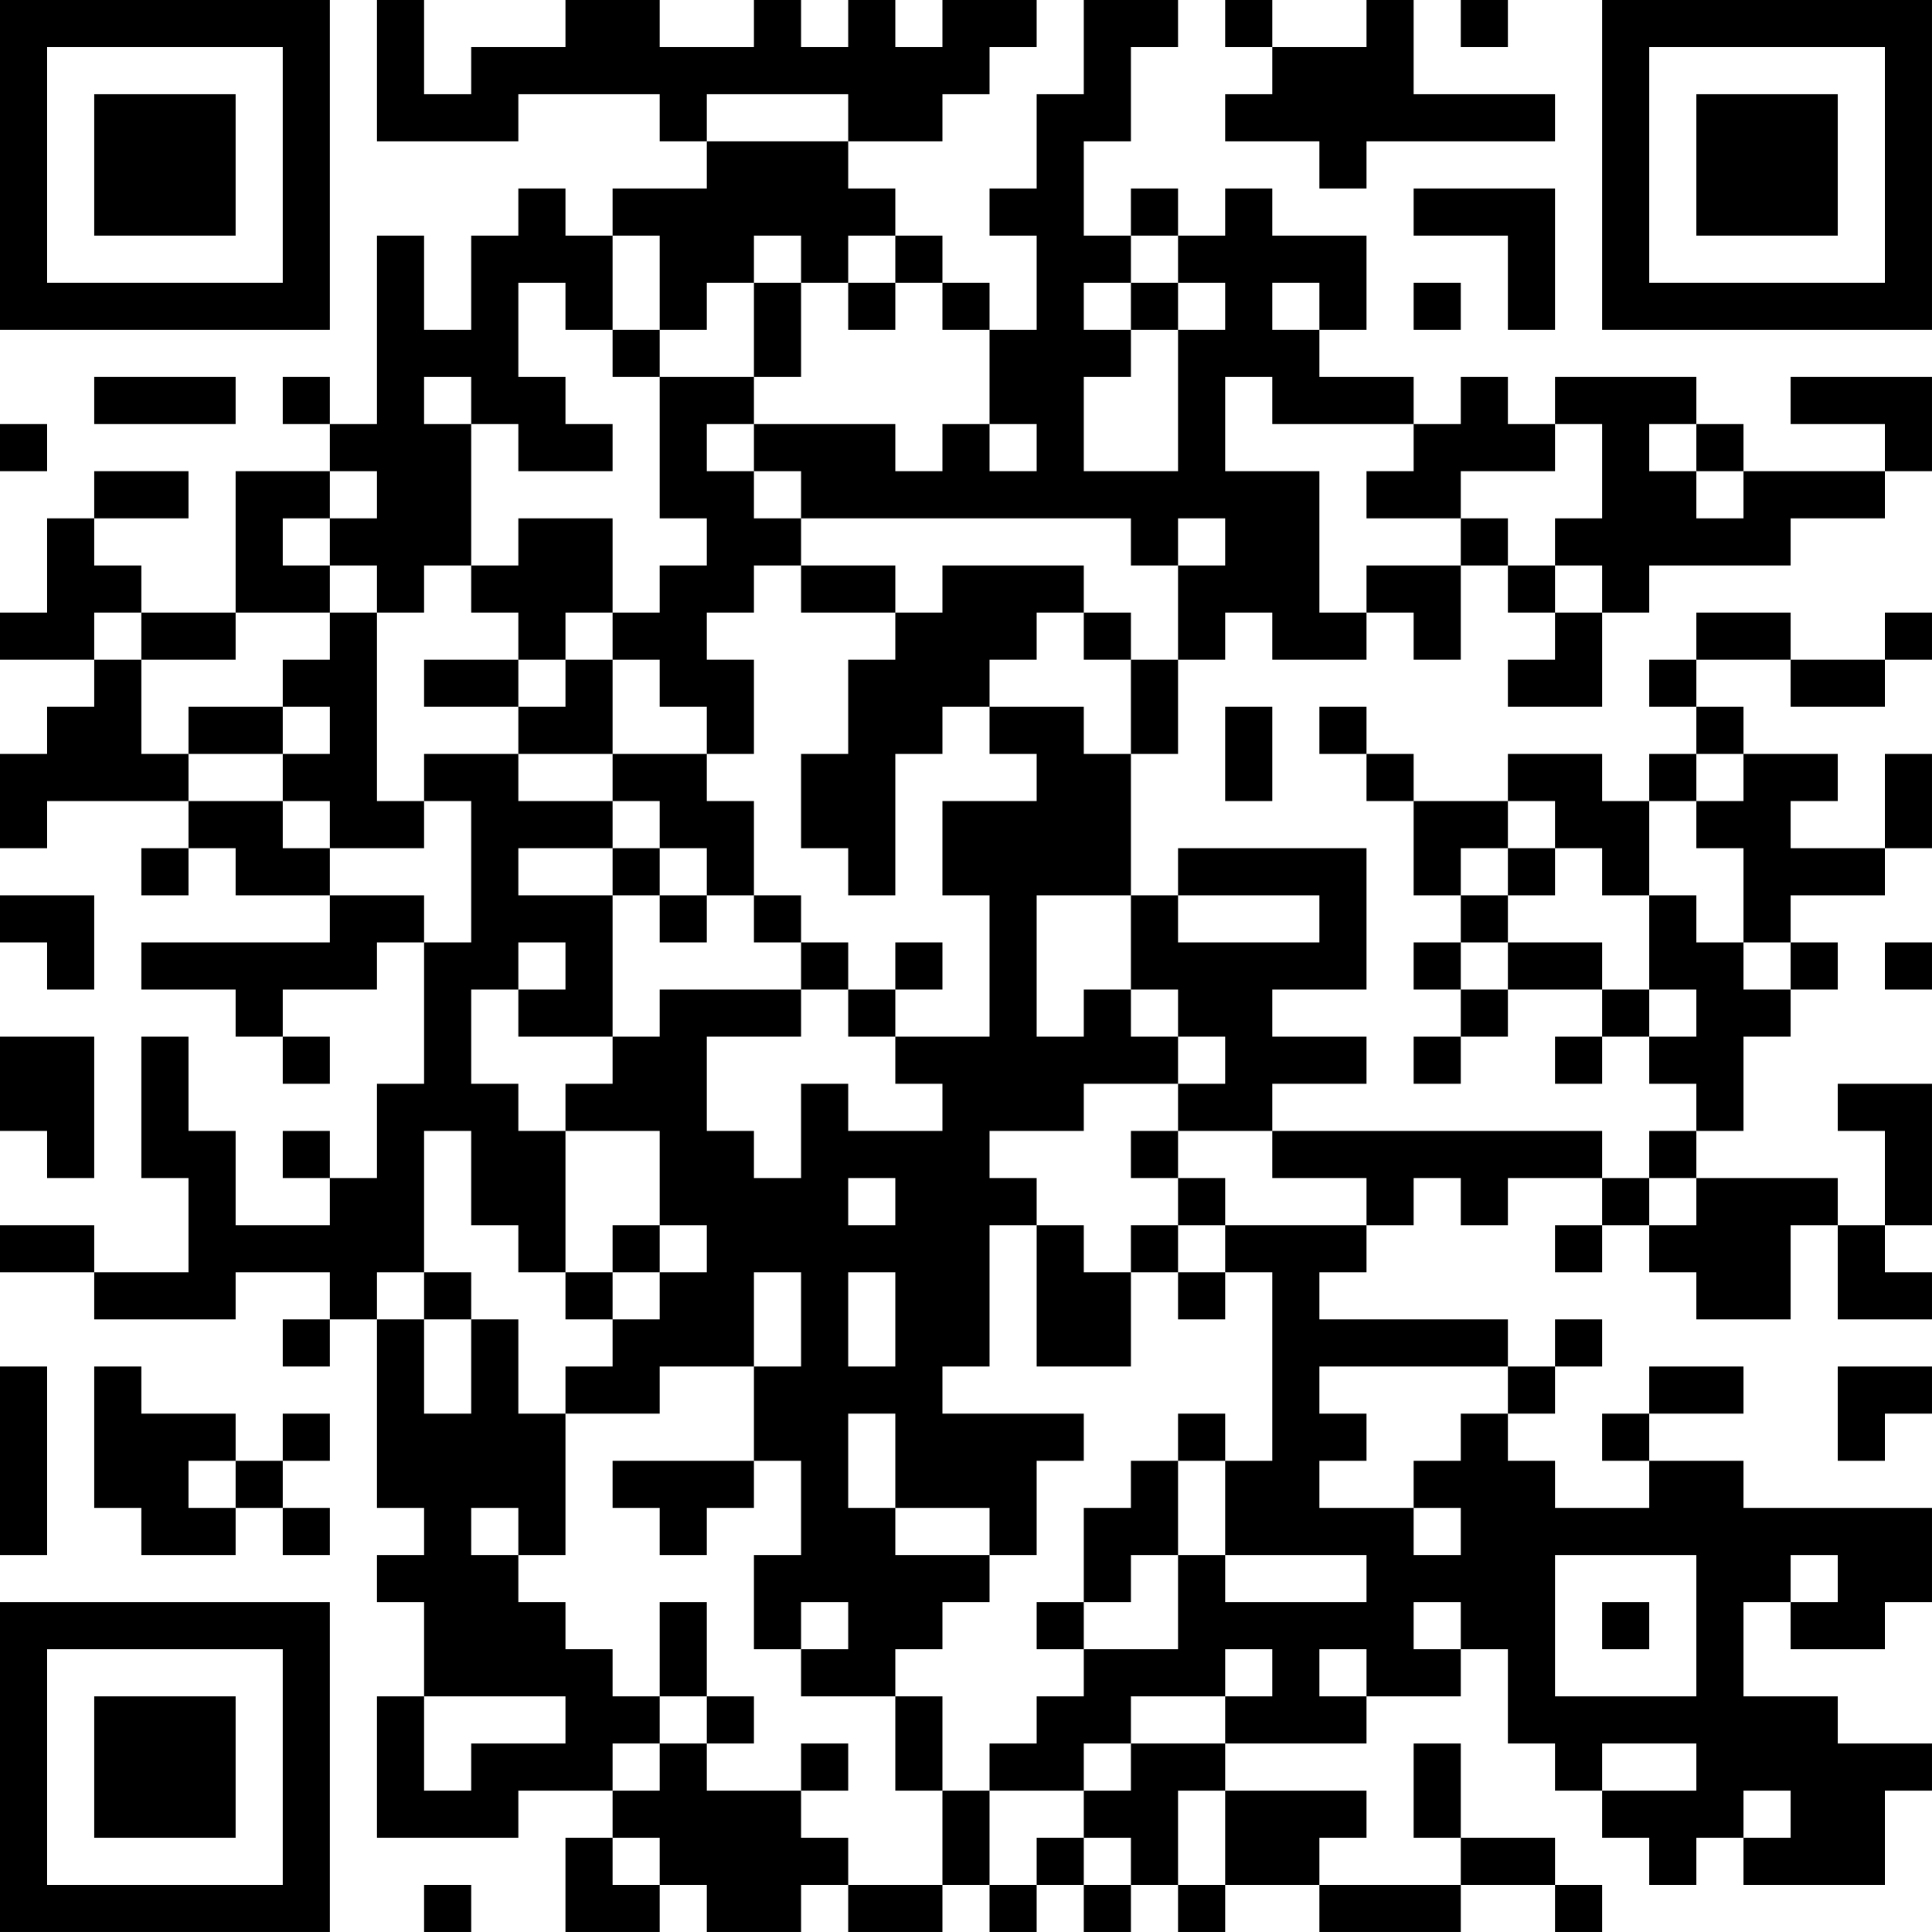 <?xml version="1.0" encoding="UTF-8"?>
<svg xmlns="http://www.w3.org/2000/svg" version="1.1" width="200" height="200" viewBox="0 0 200 200"><rect x="0" y="0" width="200" height="200" fill="#ffffff"/><g transform="scale(4.878)"><g transform="translate(0,0)"><path fill-rule="evenodd" d="M8 0L8 3L11 3L11 2L14 2L14 3L15 3L15 4L13 4L13 5L12 5L12 4L11 4L11 5L10 5L10 7L9 7L9 5L8 5L8 9L7 9L7 8L6 8L6 9L7 9L7 10L5 10L5 13L3 13L3 12L2 12L2 11L4 11L4 10L2 10L2 11L1 11L1 13L0 13L0 14L2 14L2 15L1 15L1 16L0 16L0 18L1 18L1 17L4 17L4 18L3 18L3 19L4 19L4 18L5 18L5 19L7 19L7 20L3 20L3 21L5 21L5 22L6 22L6 23L7 23L7 22L6 22L6 21L8 21L8 20L9 20L9 23L8 23L8 25L7 25L7 24L6 24L6 25L7 25L7 26L5 26L5 24L4 24L4 22L3 22L3 25L4 25L4 27L2 27L2 26L0 26L0 27L2 27L2 28L5 28L5 27L7 27L7 28L6 28L6 29L7 29L7 28L8 28L8 32L9 32L9 33L8 33L8 34L9 34L9 36L8 36L8 39L11 39L11 38L13 38L13 39L12 39L12 41L14 41L14 40L15 40L15 41L17 41L17 40L18 40L18 41L20 41L20 40L21 40L21 41L22 41L22 40L23 40L23 41L24 41L24 40L25 40L25 41L26 41L26 40L28 40L28 41L31 41L31 40L33 40L33 41L34 41L34 40L33 40L33 39L31 39L31 37L30 37L30 39L31 39L31 40L28 40L28 39L29 39L29 38L26 38L26 37L29 37L29 36L31 36L31 35L32 35L32 37L33 37L33 38L34 38L34 39L35 39L35 40L36 40L36 39L37 39L37 40L40 40L40 38L41 38L41 37L39 37L39 36L37 36L37 34L38 34L38 35L40 35L40 34L41 34L41 32L37 32L37 31L35 31L35 30L37 30L37 29L35 29L35 30L34 30L34 31L35 31L35 32L33 32L33 31L32 31L32 30L33 30L33 29L34 29L34 28L33 28L33 29L32 29L32 28L28 28L28 27L29 27L29 26L30 26L30 25L31 25L31 26L32 26L32 25L34 25L34 26L33 26L33 27L34 27L34 26L35 26L35 27L36 27L36 28L38 28L38 26L39 26L39 28L41 28L41 27L40 27L40 26L41 26L41 23L39 23L39 24L40 24L40 26L39 26L39 25L36 25L36 24L37 24L37 22L38 22L38 21L39 21L39 20L38 20L38 19L40 19L40 18L41 18L41 16L40 16L40 18L38 18L38 17L39 17L39 16L37 16L37 15L36 15L36 14L38 14L38 15L40 15L40 14L41 14L41 13L40 13L40 14L38 14L38 13L36 13L36 14L35 14L35 15L36 15L36 16L35 16L35 17L34 17L34 16L32 16L32 17L30 17L30 16L29 16L29 15L28 15L28 16L29 16L29 17L30 17L30 19L31 19L31 20L30 20L30 21L31 21L31 22L30 22L30 23L31 23L31 22L32 22L32 21L34 21L34 22L33 22L33 23L34 23L34 22L35 22L35 23L36 23L36 24L35 24L35 25L34 25L34 24L27 24L27 23L29 23L29 22L27 22L27 21L29 21L29 18L25 18L25 19L24 19L24 16L25 16L25 14L26 14L26 13L27 13L27 14L29 14L29 13L30 13L30 14L31 14L31 12L32 12L32 13L33 13L33 14L32 14L32 15L34 15L34 13L35 13L35 12L38 12L38 11L40 11L40 10L41 10L41 8L38 8L38 9L40 9L40 10L37 10L37 9L36 9L36 8L33 8L33 9L32 9L32 8L31 8L31 9L30 9L30 8L28 8L28 7L29 7L29 5L27 5L27 4L26 4L26 5L25 5L25 4L24 4L24 5L23 5L23 3L24 3L24 1L25 1L25 0L23 0L23 2L22 2L22 4L21 4L21 5L22 5L22 7L21 7L21 6L20 6L20 5L19 5L19 4L18 4L18 3L20 3L20 2L21 2L21 1L22 1L22 0L20 0L20 1L19 1L19 0L18 0L18 1L17 1L17 0L16 0L16 1L14 1L14 0L12 0L12 1L10 1L10 2L9 2L9 0ZM26 0L26 1L27 1L27 2L26 2L26 3L28 3L28 4L29 4L29 3L33 3L33 2L30 2L30 0L29 0L29 1L27 1L27 0ZM31 0L31 1L32 1L32 0ZM15 2L15 3L18 3L18 2ZM30 4L30 5L32 5L32 7L33 7L33 4ZM13 5L13 7L12 7L12 6L11 6L11 8L12 8L12 9L13 9L13 10L11 10L11 9L10 9L10 8L9 8L9 9L10 9L10 12L9 12L9 13L8 13L8 12L7 12L7 11L8 11L8 10L7 10L7 11L6 11L6 12L7 12L7 13L5 13L5 14L3 14L3 13L2 13L2 14L3 14L3 16L4 16L4 17L6 17L6 18L7 18L7 19L9 19L9 20L10 20L10 17L9 17L9 16L11 16L11 17L13 17L13 18L11 18L11 19L13 19L13 22L11 22L11 21L12 21L12 20L11 20L11 21L10 21L10 23L11 23L11 24L12 24L12 27L11 27L11 26L10 26L10 24L9 24L9 27L8 27L8 28L9 28L9 30L10 30L10 28L11 28L11 30L12 30L12 33L11 33L11 32L10 32L10 33L11 33L11 34L12 34L12 35L13 35L13 36L14 36L14 37L13 37L13 38L14 38L14 37L15 37L15 38L17 38L17 39L18 39L18 40L20 40L20 38L21 38L21 40L22 40L22 39L23 39L23 40L24 40L24 39L23 39L23 38L24 38L24 37L26 37L26 36L27 36L27 35L26 35L26 36L24 36L24 37L23 37L23 38L21 38L21 37L22 37L22 36L23 36L23 35L25 35L25 33L26 33L26 34L29 34L29 33L26 33L26 31L27 31L27 27L26 27L26 26L29 26L29 25L27 25L27 24L25 24L25 23L26 23L26 22L25 22L25 21L24 21L24 19L22 19L22 22L23 22L23 21L24 21L24 22L25 22L25 23L23 23L23 24L21 24L21 25L22 25L22 26L21 26L21 29L20 29L20 30L23 30L23 31L22 31L22 33L21 33L21 32L19 32L19 30L18 30L18 32L19 32L19 33L21 33L21 34L20 34L20 35L19 35L19 36L17 36L17 35L18 35L18 34L17 34L17 35L16 35L16 33L17 33L17 31L16 31L16 29L17 29L17 27L16 27L16 29L14 29L14 30L12 30L12 29L13 29L13 28L14 28L14 27L15 27L15 26L14 26L14 24L12 24L12 23L13 23L13 22L14 22L14 21L17 21L17 22L15 22L15 24L16 24L16 25L17 25L17 23L18 23L18 24L20 24L20 23L19 23L19 22L21 22L21 19L20 19L20 17L22 17L22 16L21 16L21 15L23 15L23 16L24 16L24 14L25 14L25 12L26 12L26 11L25 11L25 12L24 12L24 11L17 11L17 10L16 10L16 9L19 9L19 10L20 10L20 9L21 9L21 10L22 10L22 9L21 9L21 7L20 7L20 6L19 6L19 5L18 5L18 6L17 6L17 5L16 5L16 6L15 6L15 7L14 7L14 5ZM24 5L24 6L23 6L23 7L24 7L24 8L23 8L23 10L25 10L25 7L26 7L26 6L25 6L25 5ZM16 6L16 8L14 8L14 7L13 7L13 8L14 8L14 11L15 11L15 12L14 12L14 13L13 13L13 11L11 11L11 12L10 12L10 13L11 13L11 14L9 14L9 15L11 15L11 16L13 16L13 17L14 17L14 18L13 18L13 19L14 19L14 20L15 20L15 19L16 19L16 20L17 20L17 21L18 21L18 22L19 22L19 21L20 21L20 20L19 20L19 21L18 21L18 20L17 20L17 19L16 19L16 17L15 17L15 16L16 16L16 14L15 14L15 13L16 13L16 12L17 12L17 13L19 13L19 14L18 14L18 16L17 16L17 18L18 18L18 19L19 19L19 16L20 16L20 15L21 15L21 14L22 14L22 13L23 13L23 14L24 14L24 13L23 13L23 12L20 12L20 13L19 13L19 12L17 12L17 11L16 11L16 10L15 10L15 9L16 9L16 8L17 8L17 6ZM18 6L18 7L19 7L19 6ZM24 6L24 7L25 7L25 6ZM27 6L27 7L28 7L28 6ZM30 6L30 7L31 7L31 6ZM2 8L2 9L5 9L5 8ZM26 8L26 10L28 10L28 13L29 13L29 12L31 12L31 11L32 11L32 12L33 12L33 13L34 13L34 12L33 12L33 11L34 11L34 9L33 9L33 10L31 10L31 11L29 11L29 10L30 10L30 9L27 9L27 8ZM0 9L0 10L1 10L1 9ZM35 9L35 10L36 10L36 11L37 11L37 10L36 10L36 9ZM7 13L7 14L6 14L6 15L4 15L4 16L6 16L6 17L7 17L7 18L9 18L9 17L8 17L8 13ZM12 13L12 14L11 14L11 15L12 15L12 14L13 14L13 16L15 16L15 15L14 15L14 14L13 14L13 13ZM6 15L6 16L7 16L7 15ZM26 15L26 17L27 17L27 15ZM36 16L36 17L35 17L35 19L34 19L34 18L33 18L33 17L32 17L32 18L31 18L31 19L32 19L32 20L31 20L31 21L32 21L32 20L34 20L34 21L35 21L35 22L36 22L36 21L35 21L35 19L36 19L36 20L37 20L37 21L38 21L38 20L37 20L37 18L36 18L36 17L37 17L37 16ZM14 18L14 19L15 19L15 18ZM32 18L32 19L33 19L33 18ZM0 19L0 20L1 20L1 21L2 21L2 19ZM25 19L25 20L28 20L28 19ZM40 20L40 21L41 21L41 20ZM0 22L0 24L1 24L1 25L2 25L2 22ZM24 24L24 25L25 25L25 26L24 26L24 27L23 27L23 26L22 26L22 29L24 29L24 27L25 27L25 28L26 28L26 27L25 27L25 26L26 26L26 25L25 25L25 24ZM18 25L18 26L19 26L19 25ZM35 25L35 26L36 26L36 25ZM13 26L13 27L12 27L12 28L13 28L13 27L14 27L14 26ZM9 27L9 28L10 28L10 27ZM18 27L18 29L19 29L19 27ZM0 29L0 33L1 33L1 29ZM2 29L2 32L3 32L3 33L5 33L5 32L6 32L6 33L7 33L7 32L6 32L6 31L7 31L7 30L6 30L6 31L5 31L5 30L3 30L3 29ZM28 29L28 30L29 30L29 31L28 31L28 32L30 32L30 33L31 33L31 32L30 32L30 31L31 31L31 30L32 30L32 29ZM39 29L39 31L40 31L40 30L41 30L41 29ZM25 30L25 31L24 31L24 32L23 32L23 34L22 34L22 35L23 35L23 34L24 34L24 33L25 33L25 31L26 31L26 30ZM4 31L4 32L5 32L5 31ZM13 31L13 32L14 32L14 33L15 33L15 32L16 32L16 31ZM33 33L33 36L36 36L36 33ZM38 33L38 34L39 34L39 33ZM14 34L14 36L15 36L15 37L16 37L16 36L15 36L15 34ZM30 34L30 35L31 35L31 34ZM34 34L34 35L35 35L35 34ZM28 35L28 36L29 36L29 35ZM9 36L9 38L10 38L10 37L12 37L12 36ZM19 36L19 38L20 38L20 36ZM17 37L17 38L18 38L18 37ZM34 37L34 38L36 38L36 37ZM25 38L25 40L26 40L26 38ZM37 38L37 39L38 39L38 38ZM13 39L13 40L14 40L14 39ZM9 40L9 41L10 41L10 40ZM0 0L0 7L7 7L7 0ZM1 1L1 6L6 6L6 1ZM2 2L2 5L5 5L5 2ZM34 0L34 7L41 7L41 0ZM35 1L35 6L40 6L40 1ZM36 2L36 5L39 5L39 2ZM0 34L0 41L7 41L7 34ZM1 35L1 40L6 40L6 35ZM2 36L2 39L5 39L5 36Z" fill="#000000"/></g></g></svg>
